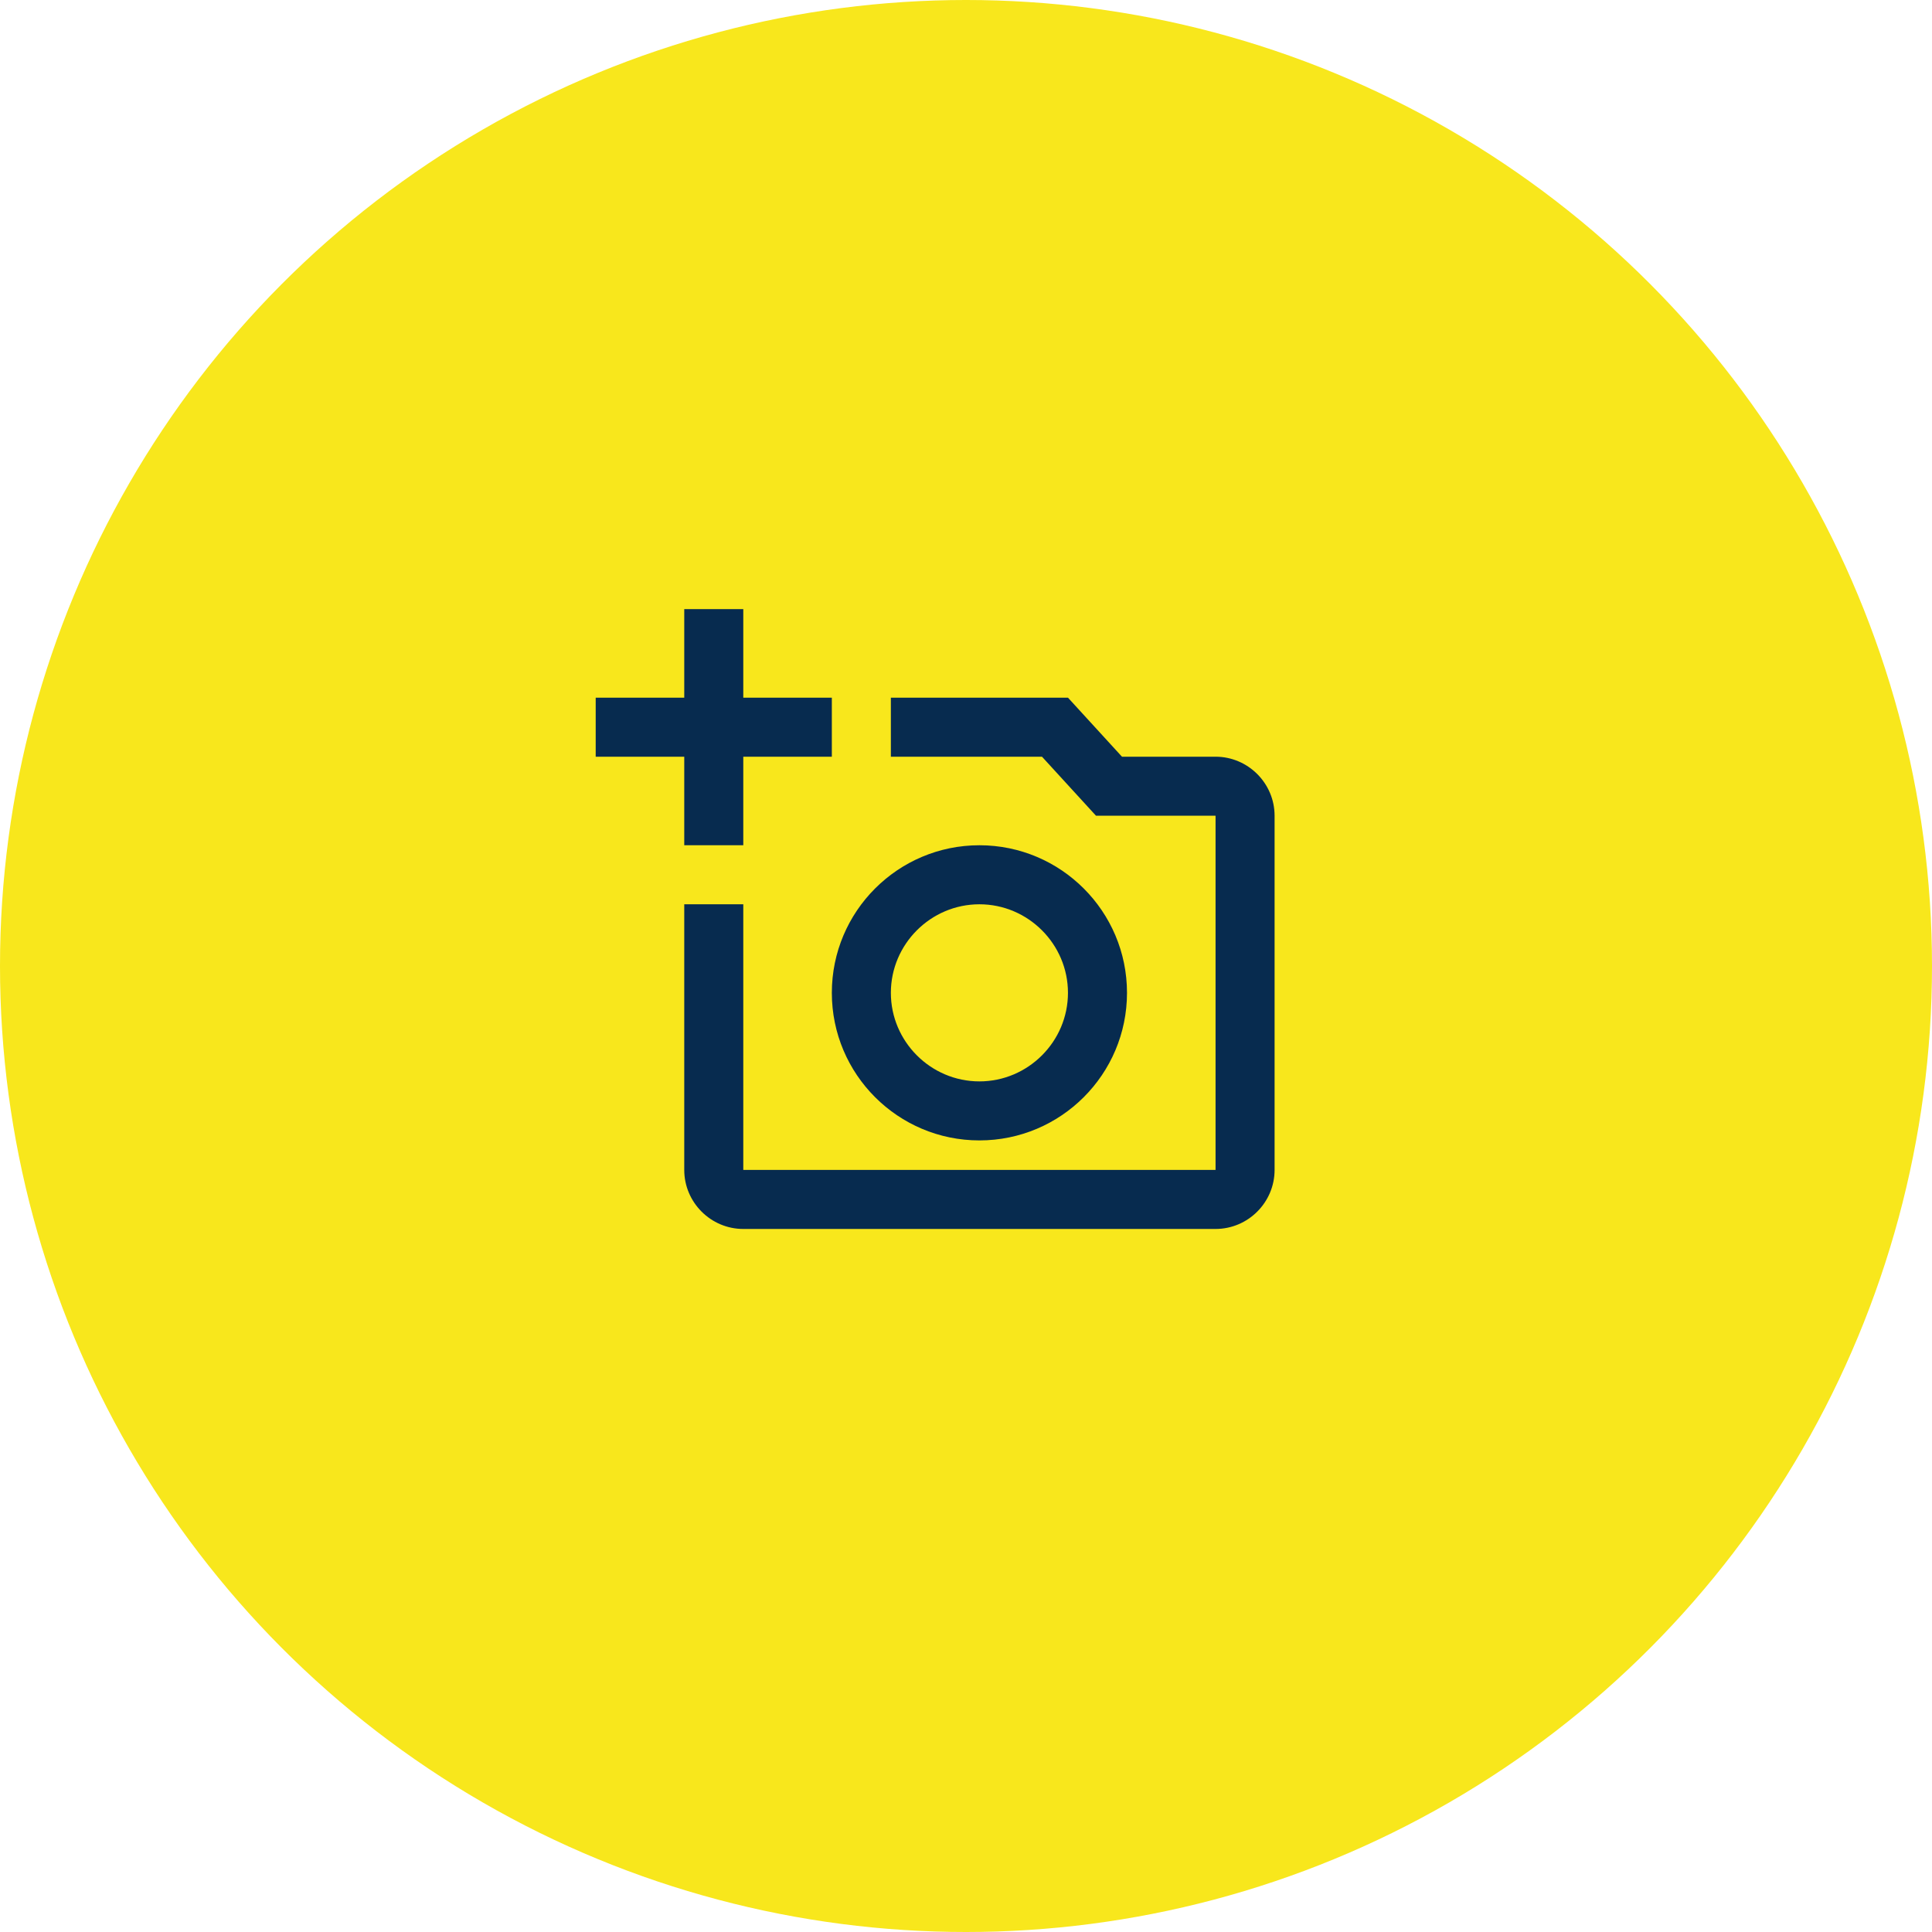 <svg width="120" height="120" viewBox="0 0 120 120" fill="none" xmlns="http://www.w3.org/2000/svg">
<circle cx="60" cy="60" r="60" fill="#F8E71C"/>
<path d="M75.5 47H69.688L66.333 43.333H55.333V47H64.72L68.075 50.667H75.5V72.667H46.167V56.167H42.5V72.667C42.5 74.683 44.15 76.333 46.167 76.333H75.5C77.517 76.333 79.167 74.683 79.167 72.667V50.667C79.167 48.65 77.517 47 75.5 47ZM51.667 61.667C51.667 66.727 55.773 70.833 60.833 70.833C65.893 70.833 70 66.727 70 61.667C70 56.607 65.893 52.5 60.833 52.5C55.773 52.5 51.667 56.607 51.667 61.667ZM60.833 56.167C63.858 56.167 66.333 58.642 66.333 61.667C66.333 64.692 63.858 67.167 60.833 67.167C57.808 67.167 55.333 64.692 55.333 61.667C55.333 58.642 57.808 56.167 60.833 56.167ZM46.167 47H51.667V43.333H46.167V37.833H42.5V43.333H37V47H42.5V52.5H46.167V47Z" fill="#072B4F"/>
</svg>
